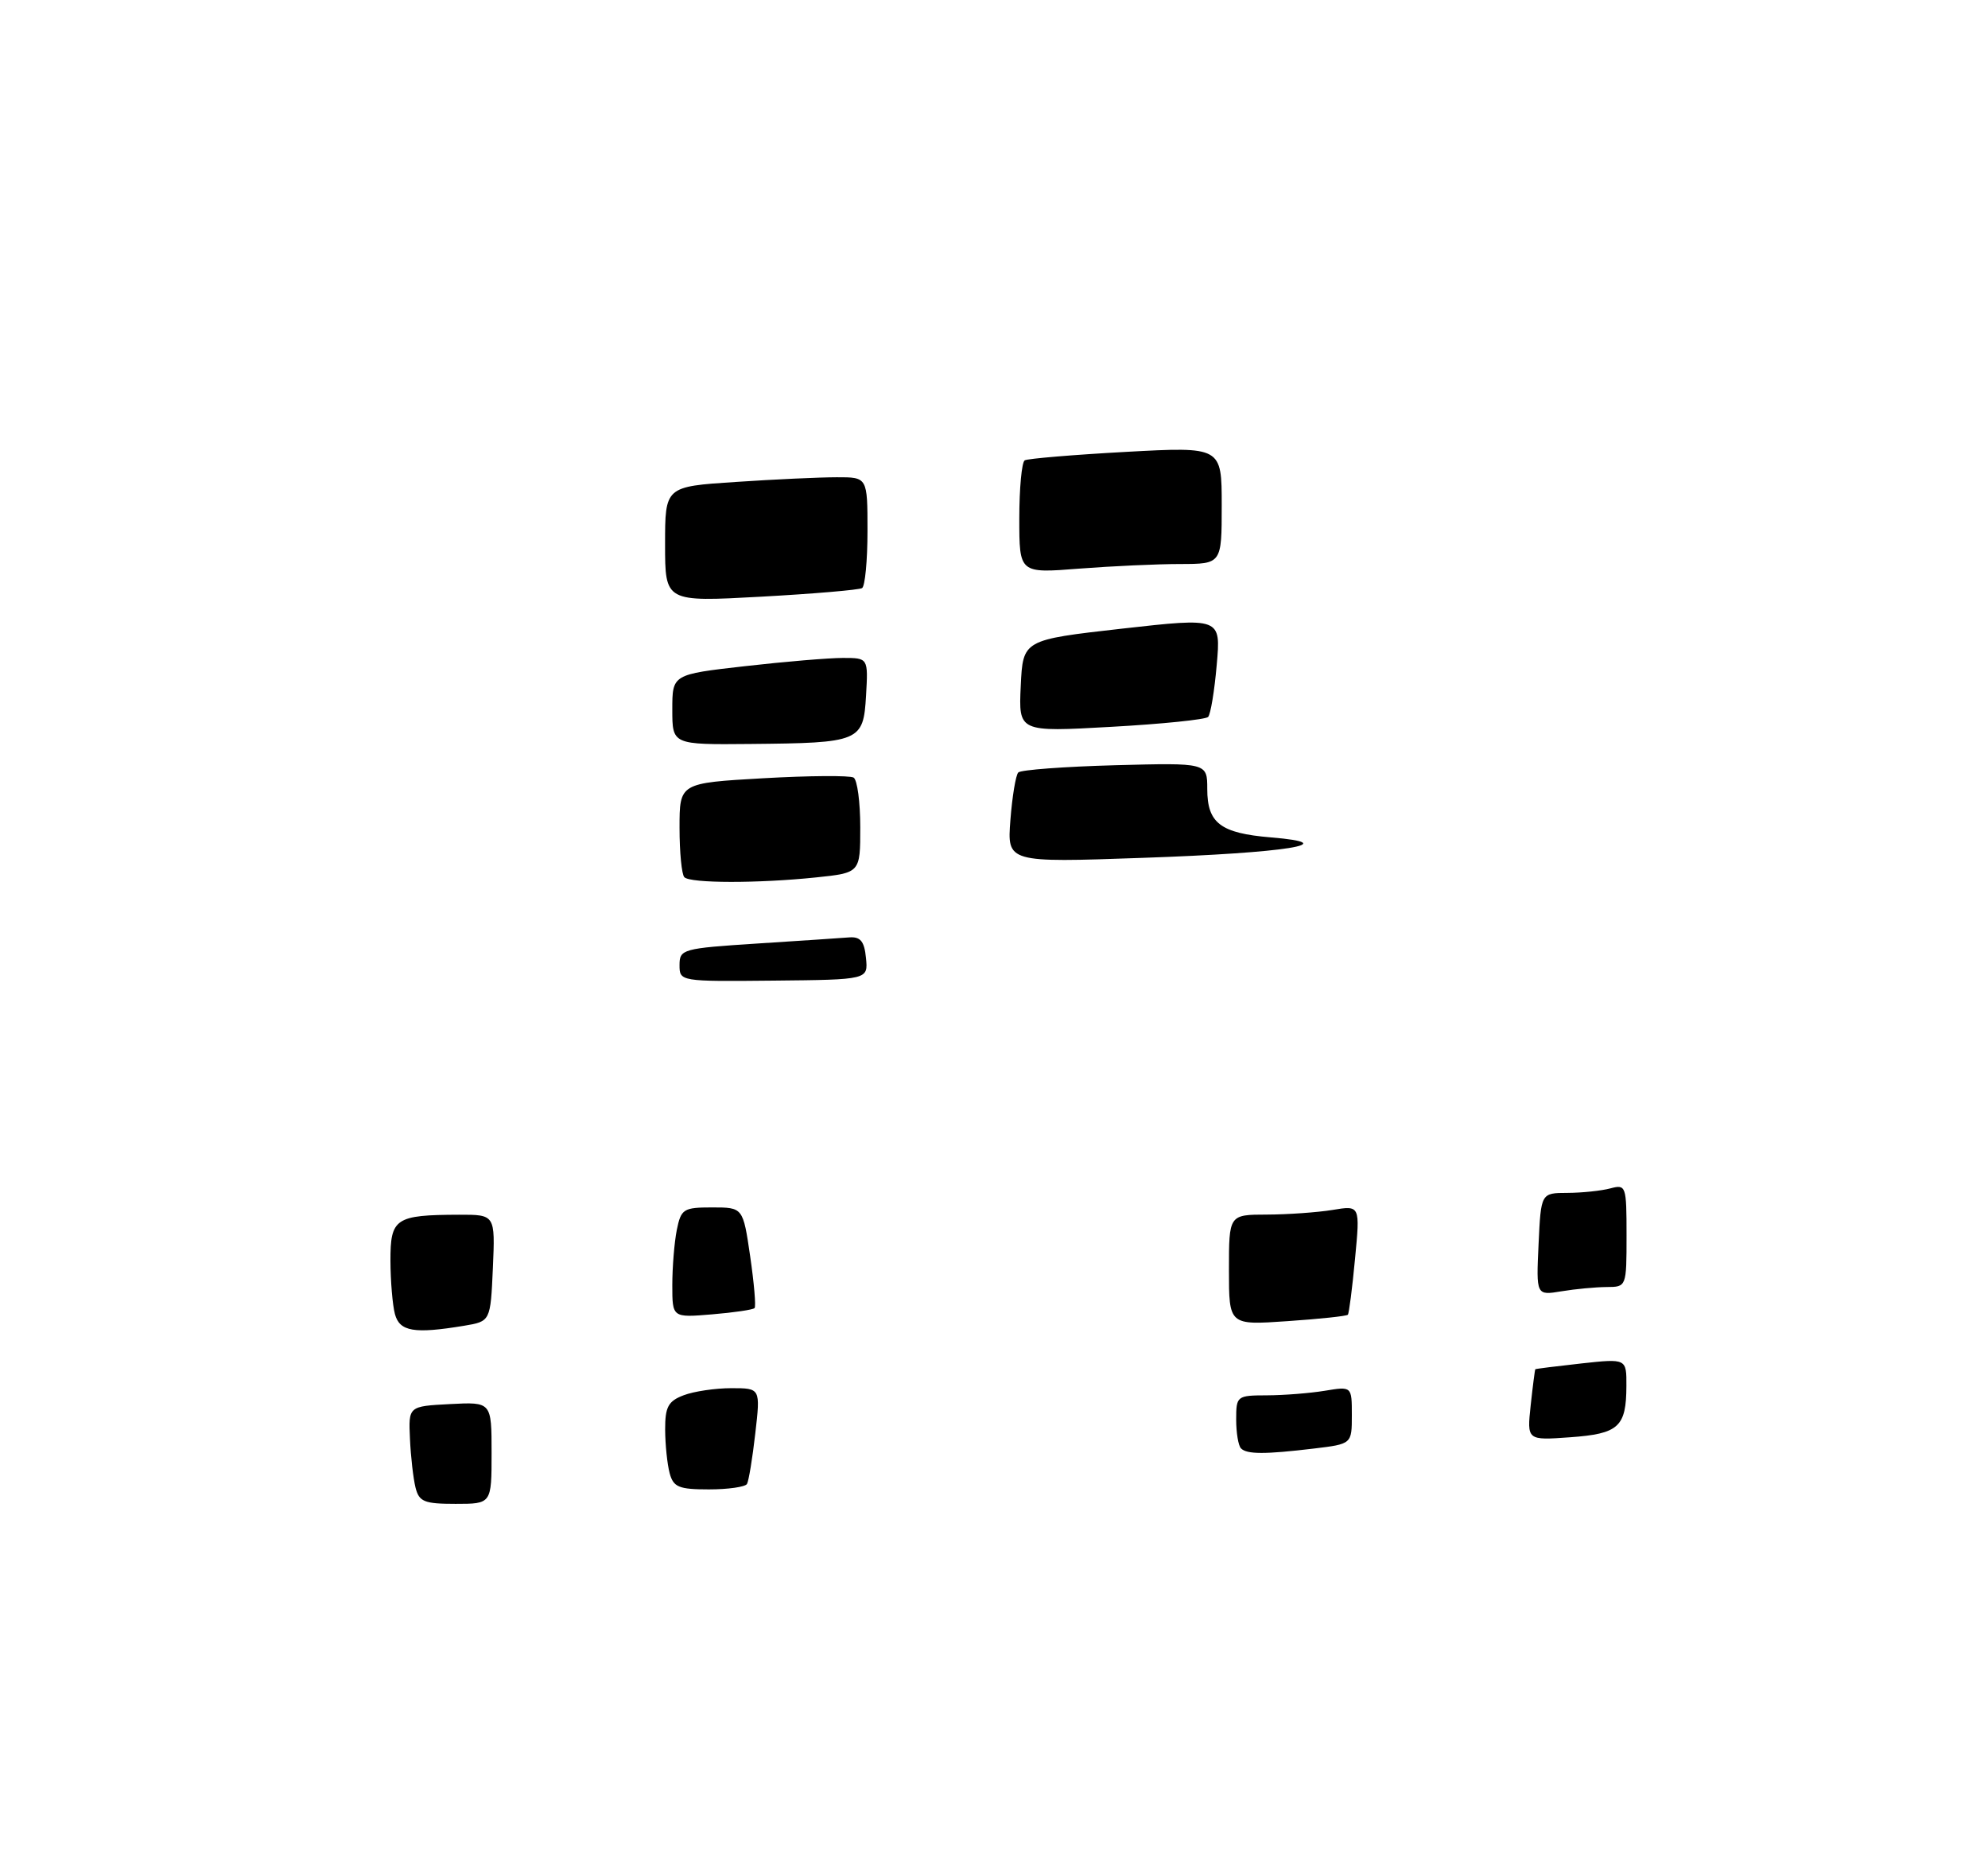 <?xml version="1.0" encoding="UTF-8" standalone="no"?>
<!DOCTYPE svg PUBLIC "-//W3C//DTD SVG 1.1//EN" "http://www.w3.org/Graphics/SVG/1.1/DTD/svg11.dtd" >
<svg xmlns="http://www.w3.org/2000/svg" xmlns:xlink="http://www.w3.org/1999/xlink" version="1.1" viewBox="0 0 275 258">
 <g >
 <path fill="currentColor"
d=" M 57.48 205.75 C 57.17 204.51 56.82 201.47 56.71 199.00 C 56.50 194.50 56.50 194.50 62.25 194.20 C 68.00 193.90 68.00 193.90 68.00 200.95 C 68.00 208.00 68.00 208.00 63.02 208.00 C 58.69 208.00 57.97 207.71 57.48 205.75 Z  M 92.63 203.75 C 92.30 202.51 92.02 199.80 92.01 197.73 C 92.00 194.59 92.43 193.79 94.57 192.98 C 95.98 192.44 98.95 192.00 101.16 192.00 C 105.20 192.00 105.20 192.00 104.48 198.25 C 104.09 201.69 103.57 204.84 103.33 205.25 C 103.08 205.66 100.71 206.00 98.06 206.00 C 93.90 206.00 93.15 205.69 92.63 203.75 Z  M 171.67 200.33 C 171.30 199.97 171.00 198.17 171.00 196.33 C 171.00 193.08 171.10 193.00 175.25 192.99 C 177.59 192.98 181.19 192.70 183.25 192.36 C 187.00 191.74 187.00 191.74 187.00 195.73 C 187.00 199.72 187.00 199.72 181.75 200.35 C 174.99 201.16 172.49 201.16 171.67 200.33 Z  M 211.74 194.36 C 212.03 191.69 212.32 189.45 212.38 189.38 C 212.45 189.32 215.31 188.96 218.75 188.58 C 225.00 187.90 225.00 187.90 224.98 191.70 C 224.96 197.36 223.92 198.31 217.19 198.79 C 211.22 199.22 211.22 199.22 211.74 194.36 Z  M 54.63 181.75 C 54.30 180.51 54.02 177.19 54.01 174.37 C 54.00 168.50 54.69 168.04 63.50 168.01 C 68.50 168.00 68.50 168.00 68.18 175.38 C 67.85 182.76 67.85 182.76 64.18 183.37 C 57.29 184.51 55.28 184.17 54.63 181.75 Z  M 170.00 175.64 C 170.00 168.00 170.00 168.00 175.25 167.99 C 178.14 167.98 182.22 167.69 184.32 167.35 C 188.15 166.71 188.15 166.71 187.44 174.11 C 187.06 178.17 186.61 181.65 186.45 181.84 C 186.29 182.03 182.52 182.43 178.08 182.73 C 170.00 183.29 170.00 183.29 170.00 175.64 Z  M 93.00 177.75 C 93.00 175.27 93.28 171.84 93.62 170.12 C 94.21 167.21 94.54 167.00 98.51 167.00 C 102.78 167.00 102.78 167.00 103.77 173.75 C 104.31 177.46 104.59 180.69 104.38 180.92 C 104.17 181.15 101.52 181.54 98.50 181.79 C 93.00 182.25 93.00 182.25 93.00 177.75 Z  M 212.83 172.09 C 213.16 165.00 213.16 165.00 216.83 164.99 C 218.85 164.98 221.51 164.70 222.75 164.37 C 224.93 163.79 225.00 163.99 225.00 170.88 C 225.00 177.98 224.99 178.00 222.25 178.01 C 220.74 178.02 217.93 178.28 216.00 178.60 C 212.50 179.18 212.50 179.18 212.83 172.09 Z  M 94.00 133.48 C 94.00 131.28 94.42 131.17 104.75 130.50 C 110.66 130.12 116.40 129.74 117.50 129.65 C 119.03 129.54 119.57 130.20 119.79 132.50 C 120.09 135.50 120.09 135.50 107.04 135.63 C 94.08 135.76 94.00 135.75 94.00 133.48 Z  M 94.67 121.33 C 94.30 120.97 94.00 117.89 94.00 114.49 C 94.00 108.30 94.00 108.30 105.58 107.64 C 111.95 107.28 117.58 107.24 118.08 107.55 C 118.59 107.86 119.00 110.95 119.00 114.42 C 119.00 120.72 119.00 120.72 112.85 121.36 C 104.87 122.19 95.51 122.18 94.67 121.33 Z  M 139.77 113.40 C 140.02 110.16 140.51 107.20 140.86 106.84 C 141.21 106.48 147.24 106.03 154.25 105.84 C 167.00 105.50 167.00 105.50 167.00 109.13 C 167.00 113.85 168.83 115.24 175.79 115.82 C 186.08 116.67 178.03 117.96 158.07 118.65 C 139.31 119.31 139.31 119.31 139.77 113.40 Z  M 93.00 98.14 C 93.00 93.28 93.00 93.28 103.04 92.14 C 108.56 91.51 114.65 91.00 116.59 91.00 C 120.10 91.00 120.10 91.00 119.80 96.21 C 119.43 102.58 119.00 102.76 103.75 102.90 C 93.00 103.00 93.00 103.00 93.00 98.14 Z  M 141.20 94.87 C 141.50 88.50 141.50 88.50 155.19 86.95 C 168.89 85.41 168.89 85.41 168.31 91.95 C 168.00 95.55 167.46 98.80 167.12 99.16 C 166.78 99.52 160.74 100.14 153.70 100.53 C 140.90 101.25 140.90 101.25 141.20 94.87 Z  M 92.00 75.28 C 92.00 67.30 92.00 67.30 101.75 66.66 C 107.11 66.30 113.41 66.01 115.75 66.01 C 120.00 66.00 120.00 66.00 120.00 73.44 C 120.00 77.53 119.66 81.09 119.25 81.34 C 118.84 81.59 112.54 82.13 105.25 82.53 C 92.00 83.26 92.00 83.26 92.00 75.28 Z  M 141.00 71.71 C 141.00 67.53 141.34 63.92 141.75 63.67 C 142.16 63.43 148.46 62.90 155.75 62.50 C 169.00 61.78 169.00 61.78 169.00 69.89 C 169.00 78.00 169.00 78.00 163.25 78.01 C 160.09 78.01 153.79 78.30 149.25 78.65 C 141.00 79.30 141.00 79.30 141.00 71.71 Z "/>
</g>
</svg>